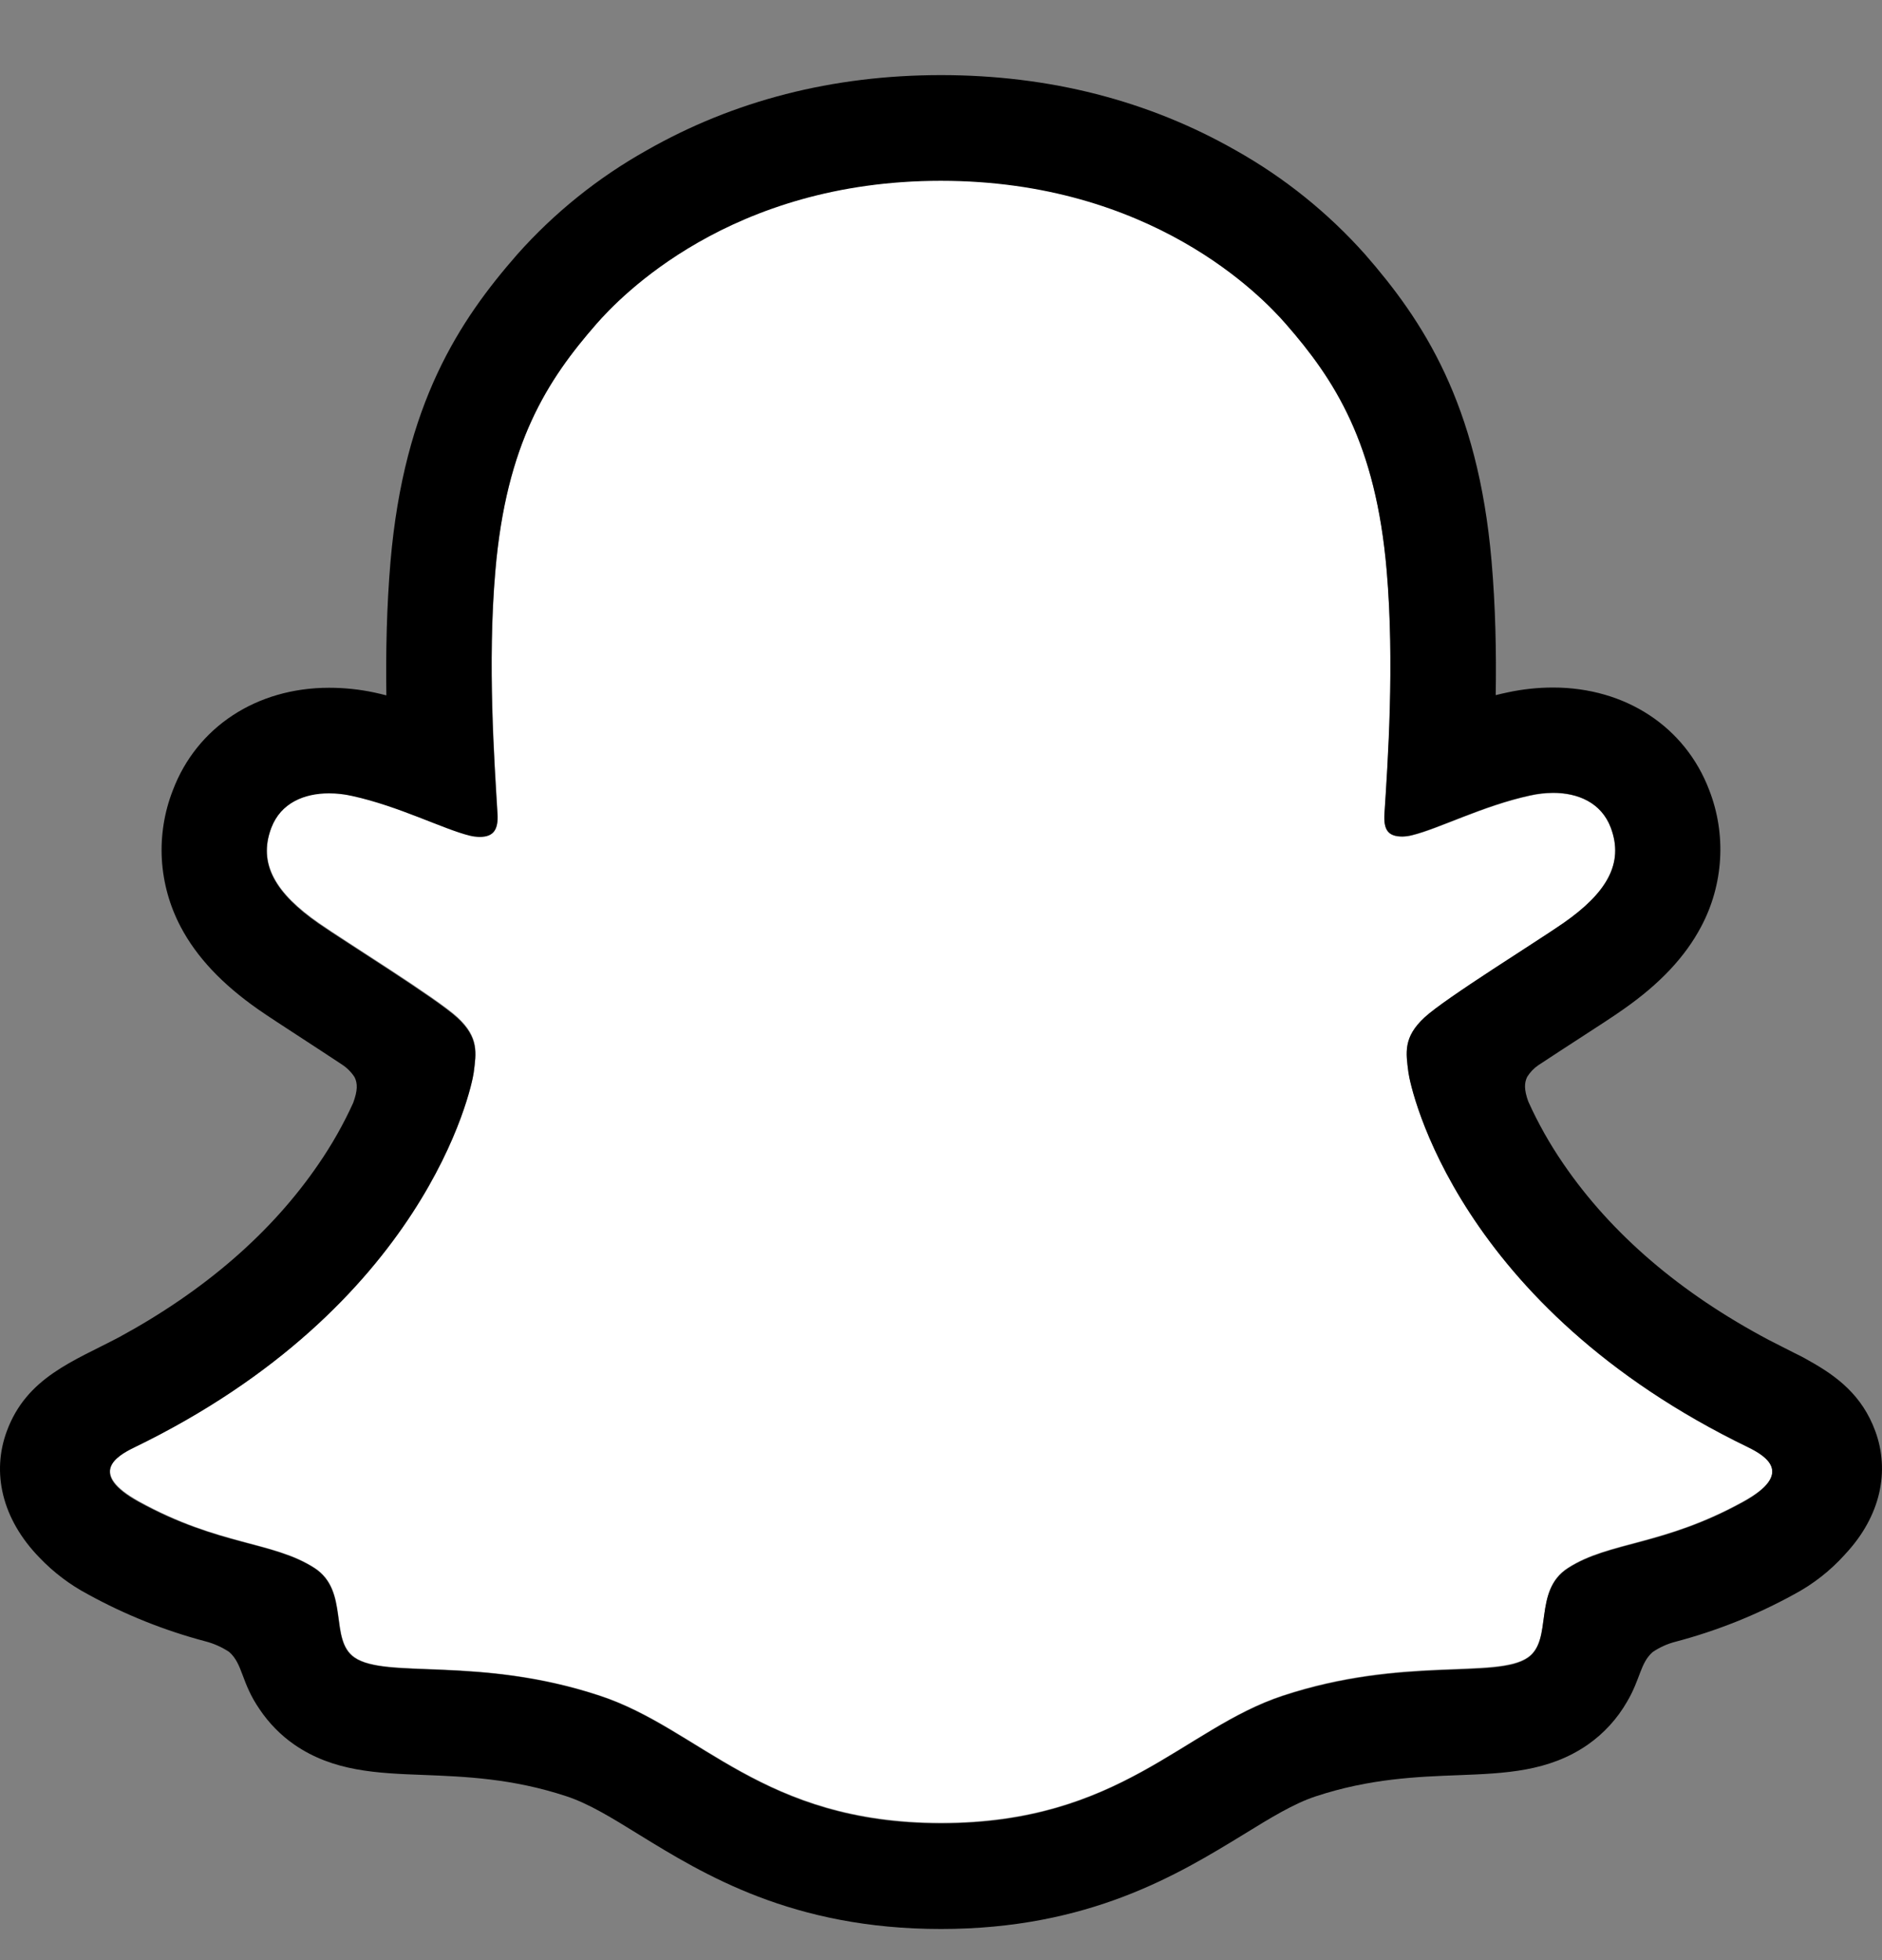 <svg width="24" height="25" viewBox="0 0 24 25" fill="none" xmlns="http://www.w3.org/2000/svg">
<rect x="0" y="0" width="24" height="25" fill="#808080" stroke="none"/>
<path d="M22.297 18.463C18.581 16.663 17.988 13.885 17.962 13.678C17.93 13.429 17.894 13.233 18.169 12.979C18.435 12.733 19.613 12.004 19.939 11.776C20.48 11.398 20.718 11.021 20.542 10.557C20.42 10.236 20.121 10.115 19.806 10.115C19.707 10.116 19.608 10.127 19.512 10.149C18.918 10.277 18.341 10.575 18.008 10.655C17.968 10.665 17.927 10.671 17.885 10.672C17.707 10.672 17.64 10.593 17.657 10.379C17.699 9.73 17.787 8.463 17.685 7.28C17.544 5.652 17.02 4.845 16.397 4.132C16.096 3.786 14.698 2.3 12 2.3C9.302 2.3 7.906 3.786 7.606 4.128C6.982 4.841 6.458 5.648 6.319 7.276C6.216 8.459 6.308 9.725 6.346 10.374C6.359 10.578 6.296 10.668 6.118 10.668C6.077 10.667 6.036 10.661 5.995 10.651C5.663 10.571 5.086 10.273 4.493 10.144C4.396 10.123 4.297 10.111 4.198 10.111C3.882 10.111 3.584 10.234 3.462 10.553C3.286 11.017 3.523 11.394 4.065 11.771C4.392 12 5.57 12.728 5.835 12.974C6.11 13.228 6.075 13.425 6.043 13.674C6.016 13.883 5.423 16.662 1.707 18.459C1.49 18.564 1.119 18.787 1.772 19.148C2.798 19.715 3.48 19.654 4.011 19.996C4.461 20.286 4.195 20.911 4.522 21.137C4.924 21.415 6.113 21.117 7.649 21.625C8.937 22.049 9.719 23.248 12.003 23.248C14.287 23.248 15.092 22.044 16.357 21.625C17.89 21.117 19.081 21.415 19.484 21.137C19.811 20.911 19.545 20.286 19.995 19.996C20.526 19.654 21.208 19.715 22.233 19.148C22.885 18.792 22.515 18.568 22.297 18.463Z" fill="white"/>
<path d="M23.914 18.252C23.747 17.798 23.43 17.555 23.068 17.354C23 17.314 22.937 17.282 22.884 17.257C22.776 17.201 22.666 17.147 22.556 17.09C21.428 16.492 20.548 15.738 19.937 14.844C19.764 14.592 19.613 14.325 19.488 14.046C19.435 13.897 19.438 13.812 19.475 13.735C19.512 13.676 19.561 13.624 19.619 13.585C19.813 13.457 20.013 13.327 20.149 13.239C20.39 13.083 20.581 12.959 20.705 12.871C21.168 12.547 21.491 12.203 21.694 11.818C21.835 11.553 21.917 11.26 21.935 10.959C21.953 10.659 21.906 10.358 21.797 10.078C21.491 9.27 20.729 8.769 19.805 8.769C19.61 8.769 19.416 8.79 19.226 8.831C19.175 8.842 19.124 8.853 19.074 8.866C19.083 8.314 19.071 7.732 19.021 7.158C18.847 5.142 18.142 4.085 17.406 3.242C16.935 2.714 16.38 2.267 15.763 1.92C14.646 1.282 13.38 0.958 12 0.958C10.62 0.958 9.359 1.282 8.242 1.92C7.624 2.267 7.067 2.715 6.596 3.245C5.86 4.087 5.154 5.146 4.98 7.16C4.931 7.734 4.919 8.32 4.927 8.869C4.877 8.856 4.827 8.844 4.776 8.833C4.585 8.792 4.391 8.772 4.196 8.772C3.272 8.772 2.509 9.273 2.204 10.08C2.094 10.361 2.047 10.662 2.064 10.962C2.082 11.263 2.164 11.556 2.305 11.823C2.508 12.207 2.831 12.551 3.294 12.875C3.417 12.961 3.609 13.085 3.851 13.243C3.981 13.328 4.172 13.452 4.359 13.576C4.424 13.618 4.48 13.674 4.522 13.739C4.561 13.82 4.562 13.906 4.504 14.066C4.38 14.339 4.232 14.6 4.062 14.847C3.465 15.721 2.61 16.462 1.519 17.055C0.94 17.361 0.339 17.566 0.086 18.256C-0.106 18.777 0.019 19.37 0.506 19.869C0.684 20.055 0.891 20.212 1.119 20.333C1.593 20.594 2.097 20.796 2.619 20.934C2.727 20.962 2.83 21.008 2.922 21.069C3.099 21.224 3.074 21.458 3.31 21.8C3.429 21.977 3.579 22.131 3.754 22.252C4.25 22.594 4.807 22.616 5.396 22.638C5.929 22.659 6.533 22.682 7.223 22.91C7.509 23.004 7.806 23.187 8.15 23.4C8.976 23.908 10.106 24.603 11.999 24.603C13.891 24.603 15.03 23.904 15.862 23.395C16.203 23.185 16.498 23.004 16.776 22.912C17.466 22.684 18.07 22.661 18.603 22.641C19.193 22.618 19.749 22.597 20.245 22.254C20.452 22.11 20.625 21.921 20.75 21.702C20.92 21.413 20.916 21.212 21.075 21.071C21.162 21.012 21.258 20.968 21.36 20.941C21.89 20.802 22.4 20.598 22.88 20.334C23.122 20.205 23.34 20.034 23.524 19.83L23.53 19.823C23.987 19.335 24.101 18.759 23.914 18.252ZM22.232 19.156C21.206 19.722 20.524 19.662 19.994 20.003C19.543 20.293 19.81 20.919 19.483 21.145C19.08 21.423 17.891 21.125 16.355 21.632C15.088 22.051 14.28 23.256 12.002 23.256C9.723 23.256 8.934 22.054 7.646 21.629C6.113 21.122 4.922 21.42 4.519 21.142C4.192 20.916 4.458 20.29 4.008 20C3.477 19.659 2.795 19.719 1.769 19.156C1.116 18.795 1.487 18.572 1.704 18.466C5.42 16.666 6.013 13.888 6.04 13.682C6.072 13.432 6.107 13.236 5.832 12.982C5.567 12.737 4.389 12.007 4.062 11.779C3.521 11.401 3.283 11.024 3.459 10.56C3.581 10.24 3.881 10.119 4.195 10.119C4.294 10.119 4.393 10.13 4.489 10.152C5.083 10.281 5.659 10.578 5.992 10.659C6.033 10.669 6.074 10.674 6.115 10.675C6.293 10.675 6.355 10.585 6.343 10.382C6.305 9.732 6.213 8.466 6.316 7.283C6.456 5.655 6.98 4.849 7.603 4.135C7.903 3.792 9.309 2.306 11.997 2.306C14.686 2.306 16.096 3.786 16.395 4.128C17.019 4.841 17.544 5.648 17.683 7.276C17.785 8.459 17.697 9.726 17.655 10.374C17.641 10.589 17.706 10.668 17.884 10.668C17.925 10.667 17.966 10.662 18.006 10.651C18.34 10.571 18.916 10.273 19.51 10.145C19.607 10.123 19.705 10.112 19.805 10.111C20.12 10.111 20.418 10.234 20.54 10.553C20.716 11.017 20.479 11.394 19.938 11.772C19.611 12 18.433 12.729 18.167 12.975C17.892 13.229 17.928 13.425 17.96 13.675C17.986 13.884 18.579 16.662 22.295 18.459C22.515 18.569 22.885 18.792 22.232 19.156Z" fill="black"/>
</svg>
